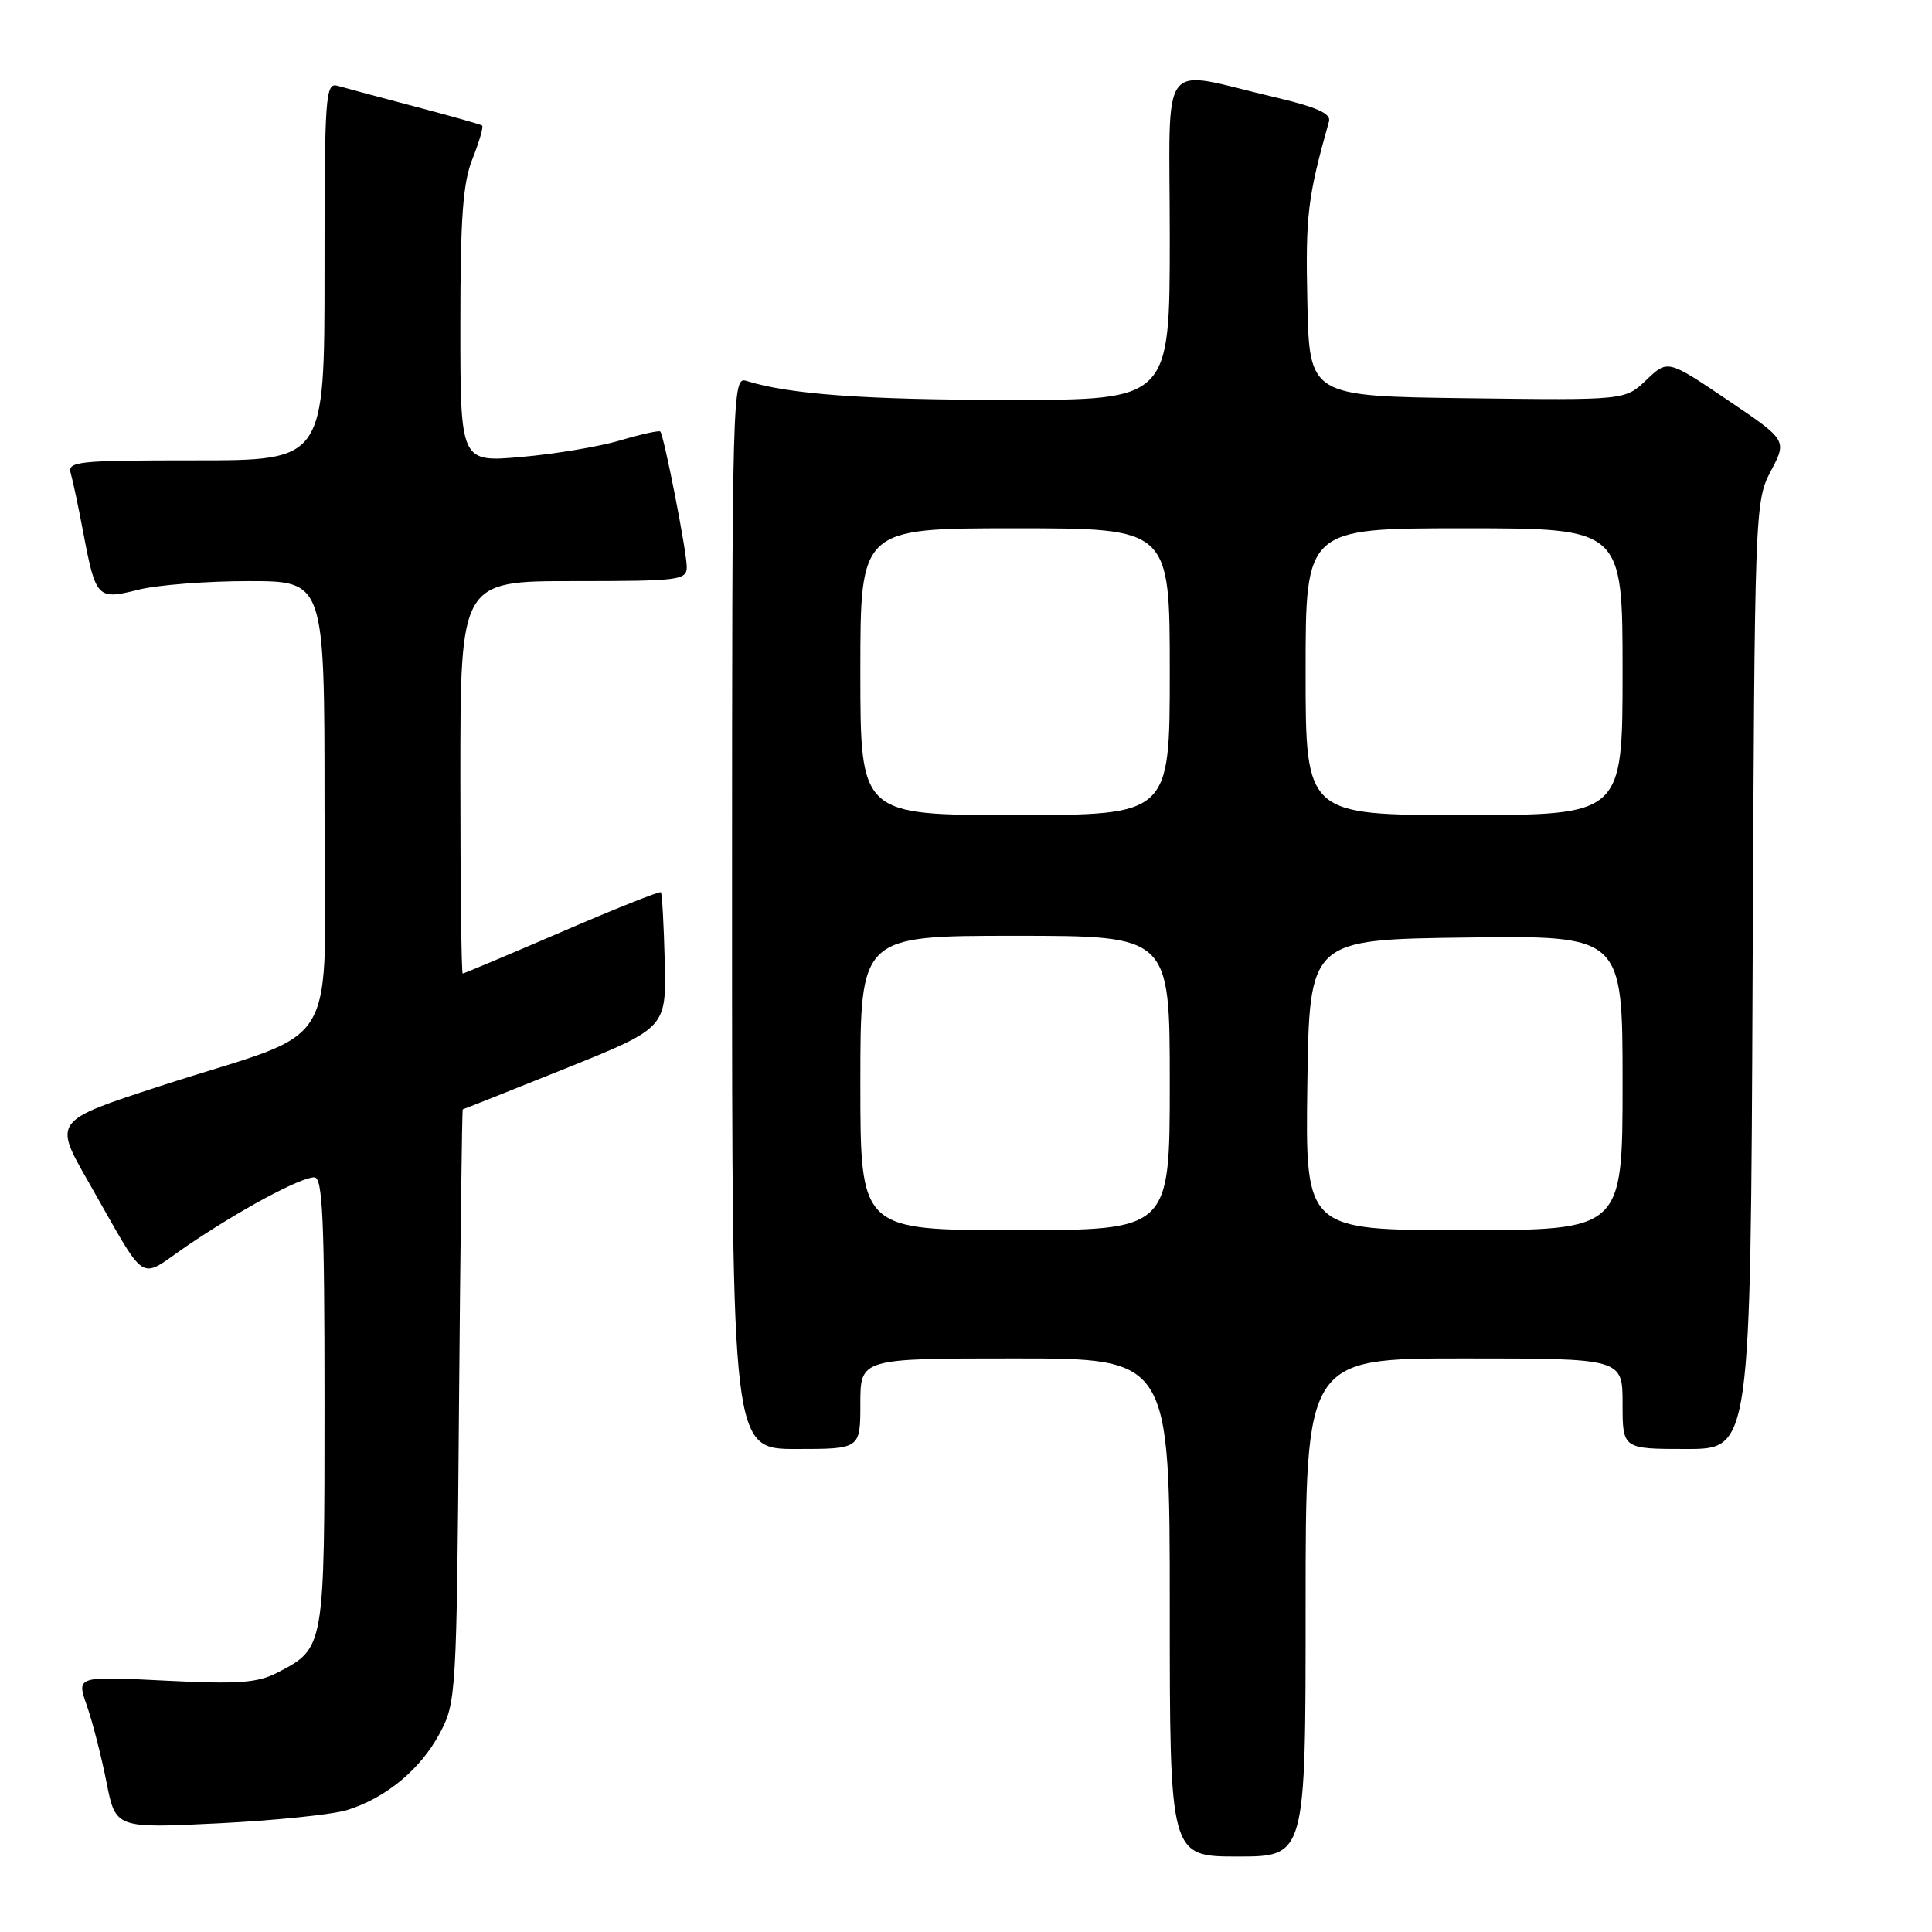 <?xml version="1.0" encoding="UTF-8" standalone="no"?>
<!DOCTYPE svg PUBLIC "-//W3C//DTD SVG 1.1//EN" "http://www.w3.org/Graphics/SVG/1.1/DTD/svg11.dtd" >
<svg xmlns="http://www.w3.org/2000/svg" xmlns:xlink="http://www.w3.org/1999/xlink" version="1.1" viewBox="0 0 256 256">
 <g >
 <path fill="currentColor"
d=" M 173.00 213.00 C 173.00 180.00 173.00 180.00 194.00 180.00 C 215.00 180.00 215.00 180.00 215.00 186.00 C 215.00 192.00 215.00 192.00 223.48 192.00 C 231.96 192.00 231.96 192.00 232.23 129.25 C 232.50 67.25 232.53 66.45 234.65 62.41 C 236.80 58.33 236.80 58.33 228.89 52.99 C 220.98 47.65 220.98 47.65 218.16 50.34 C 215.35 53.04 215.35 53.04 194.42 52.77 C 173.50 52.50 173.50 52.50 173.23 40.00 C 172.98 28.50 173.26 26.19 176.10 16.08 C 176.39 15.05 174.47 14.19 169.00 12.90 C 153.27 9.22 155.00 6.93 155.00 31.45 C 155.00 53.00 155.00 53.00 133.75 52.99 C 114.67 52.99 104.53 52.25 98.90 50.47 C 97.04 49.88 97.00 51.52 97.00 120.93 C 97.00 192.00 97.00 192.00 105.50 192.00 C 114.00 192.00 114.00 192.00 114.00 186.00 C 114.00 180.00 114.00 180.00 134.50 180.00 C 155.00 180.00 155.00 180.00 155.00 213.00 C 155.00 246.00 155.00 246.00 164.00 246.00 C 173.00 246.00 173.00 246.00 173.00 213.00 Z  M 46.00 239.84 C 51.13 238.25 55.71 234.45 58.26 229.69 C 60.45 225.59 60.51 224.68 60.82 186.25 C 61.00 164.66 61.22 147.00 61.32 146.99 C 61.42 146.98 67.53 144.55 74.90 141.59 C 88.29 136.20 88.29 136.20 88.08 127.37 C 87.96 122.51 87.73 118.40 87.57 118.23 C 87.40 118.07 81.50 120.42 74.44 123.47 C 67.38 126.51 61.47 129.00 61.31 129.00 C 61.14 129.00 61.00 117.30 61.00 103.00 C 61.00 77.00 61.00 77.00 76.00 77.00 C 90.05 77.00 91.00 76.88 91.00 75.11 C 91.00 73.11 87.99 57.73 87.49 57.18 C 87.33 57.01 84.93 57.54 82.17 58.36 C 79.40 59.18 73.51 60.17 69.07 60.55 C 61.00 61.26 61.00 61.26 61.00 43.15 C 61.00 28.77 61.33 24.20 62.63 20.98 C 63.52 18.74 64.08 16.79 63.88 16.63 C 63.67 16.48 59.67 15.35 55.00 14.12 C 50.33 12.89 45.71 11.65 44.75 11.37 C 43.12 10.90 43.00 12.53 43.00 35.93 C 43.00 61.00 43.00 61.00 25.93 61.00 C 10.15 61.00 8.90 61.13 9.38 62.75 C 9.66 63.71 10.41 67.25 11.04 70.61 C 12.69 79.29 12.91 79.51 18.34 78.14 C 20.84 77.51 27.41 77.00 32.94 77.00 C 43.00 77.00 43.00 77.00 43.00 106.55 C 43.00 140.68 45.76 135.93 21.29 143.89 C 7.09 148.51 7.09 148.51 11.66 156.50 C 19.73 170.62 18.16 169.59 24.77 165.09 C 31.73 160.35 39.81 156.00 41.65 156.00 C 42.75 156.00 43.00 161.43 43.00 185.78 C 43.00 218.56 43.03 218.38 36.72 221.65 C 34.10 223.00 31.54 223.18 21.84 222.69 C 10.13 222.10 10.13 222.10 11.51 226.01 C 12.26 228.16 13.43 232.70 14.10 236.10 C 15.31 242.27 15.31 242.27 28.91 241.60 C 36.38 241.23 44.08 240.44 46.00 239.84 Z  M 114.00 143.50 C 114.00 124.00 114.00 124.00 134.50 124.00 C 155.00 124.00 155.00 124.00 155.00 143.50 C 155.00 163.00 155.00 163.00 134.50 163.00 C 114.00 163.00 114.00 163.00 114.00 143.50 Z  M 173.23 143.75 C 173.50 124.50 173.50 124.50 194.25 124.23 C 215.00 123.96 215.00 123.96 215.00 143.48 C 215.00 163.00 215.00 163.00 193.98 163.00 C 172.96 163.00 172.96 163.00 173.23 143.75 Z  M 114.00 89.00 C 114.00 70.00 114.00 70.00 134.50 70.00 C 155.00 70.00 155.00 70.00 155.00 89.00 C 155.00 108.00 155.00 108.00 134.50 108.00 C 114.00 108.00 114.00 108.00 114.00 89.00 Z  M 173.00 89.00 C 173.00 70.00 173.00 70.00 194.00 70.00 C 215.00 70.00 215.00 70.00 215.00 89.00 C 215.00 108.00 215.00 108.00 194.00 108.00 C 173.00 108.00 173.00 108.00 173.00 89.00 Z "/>
</g>
</svg>